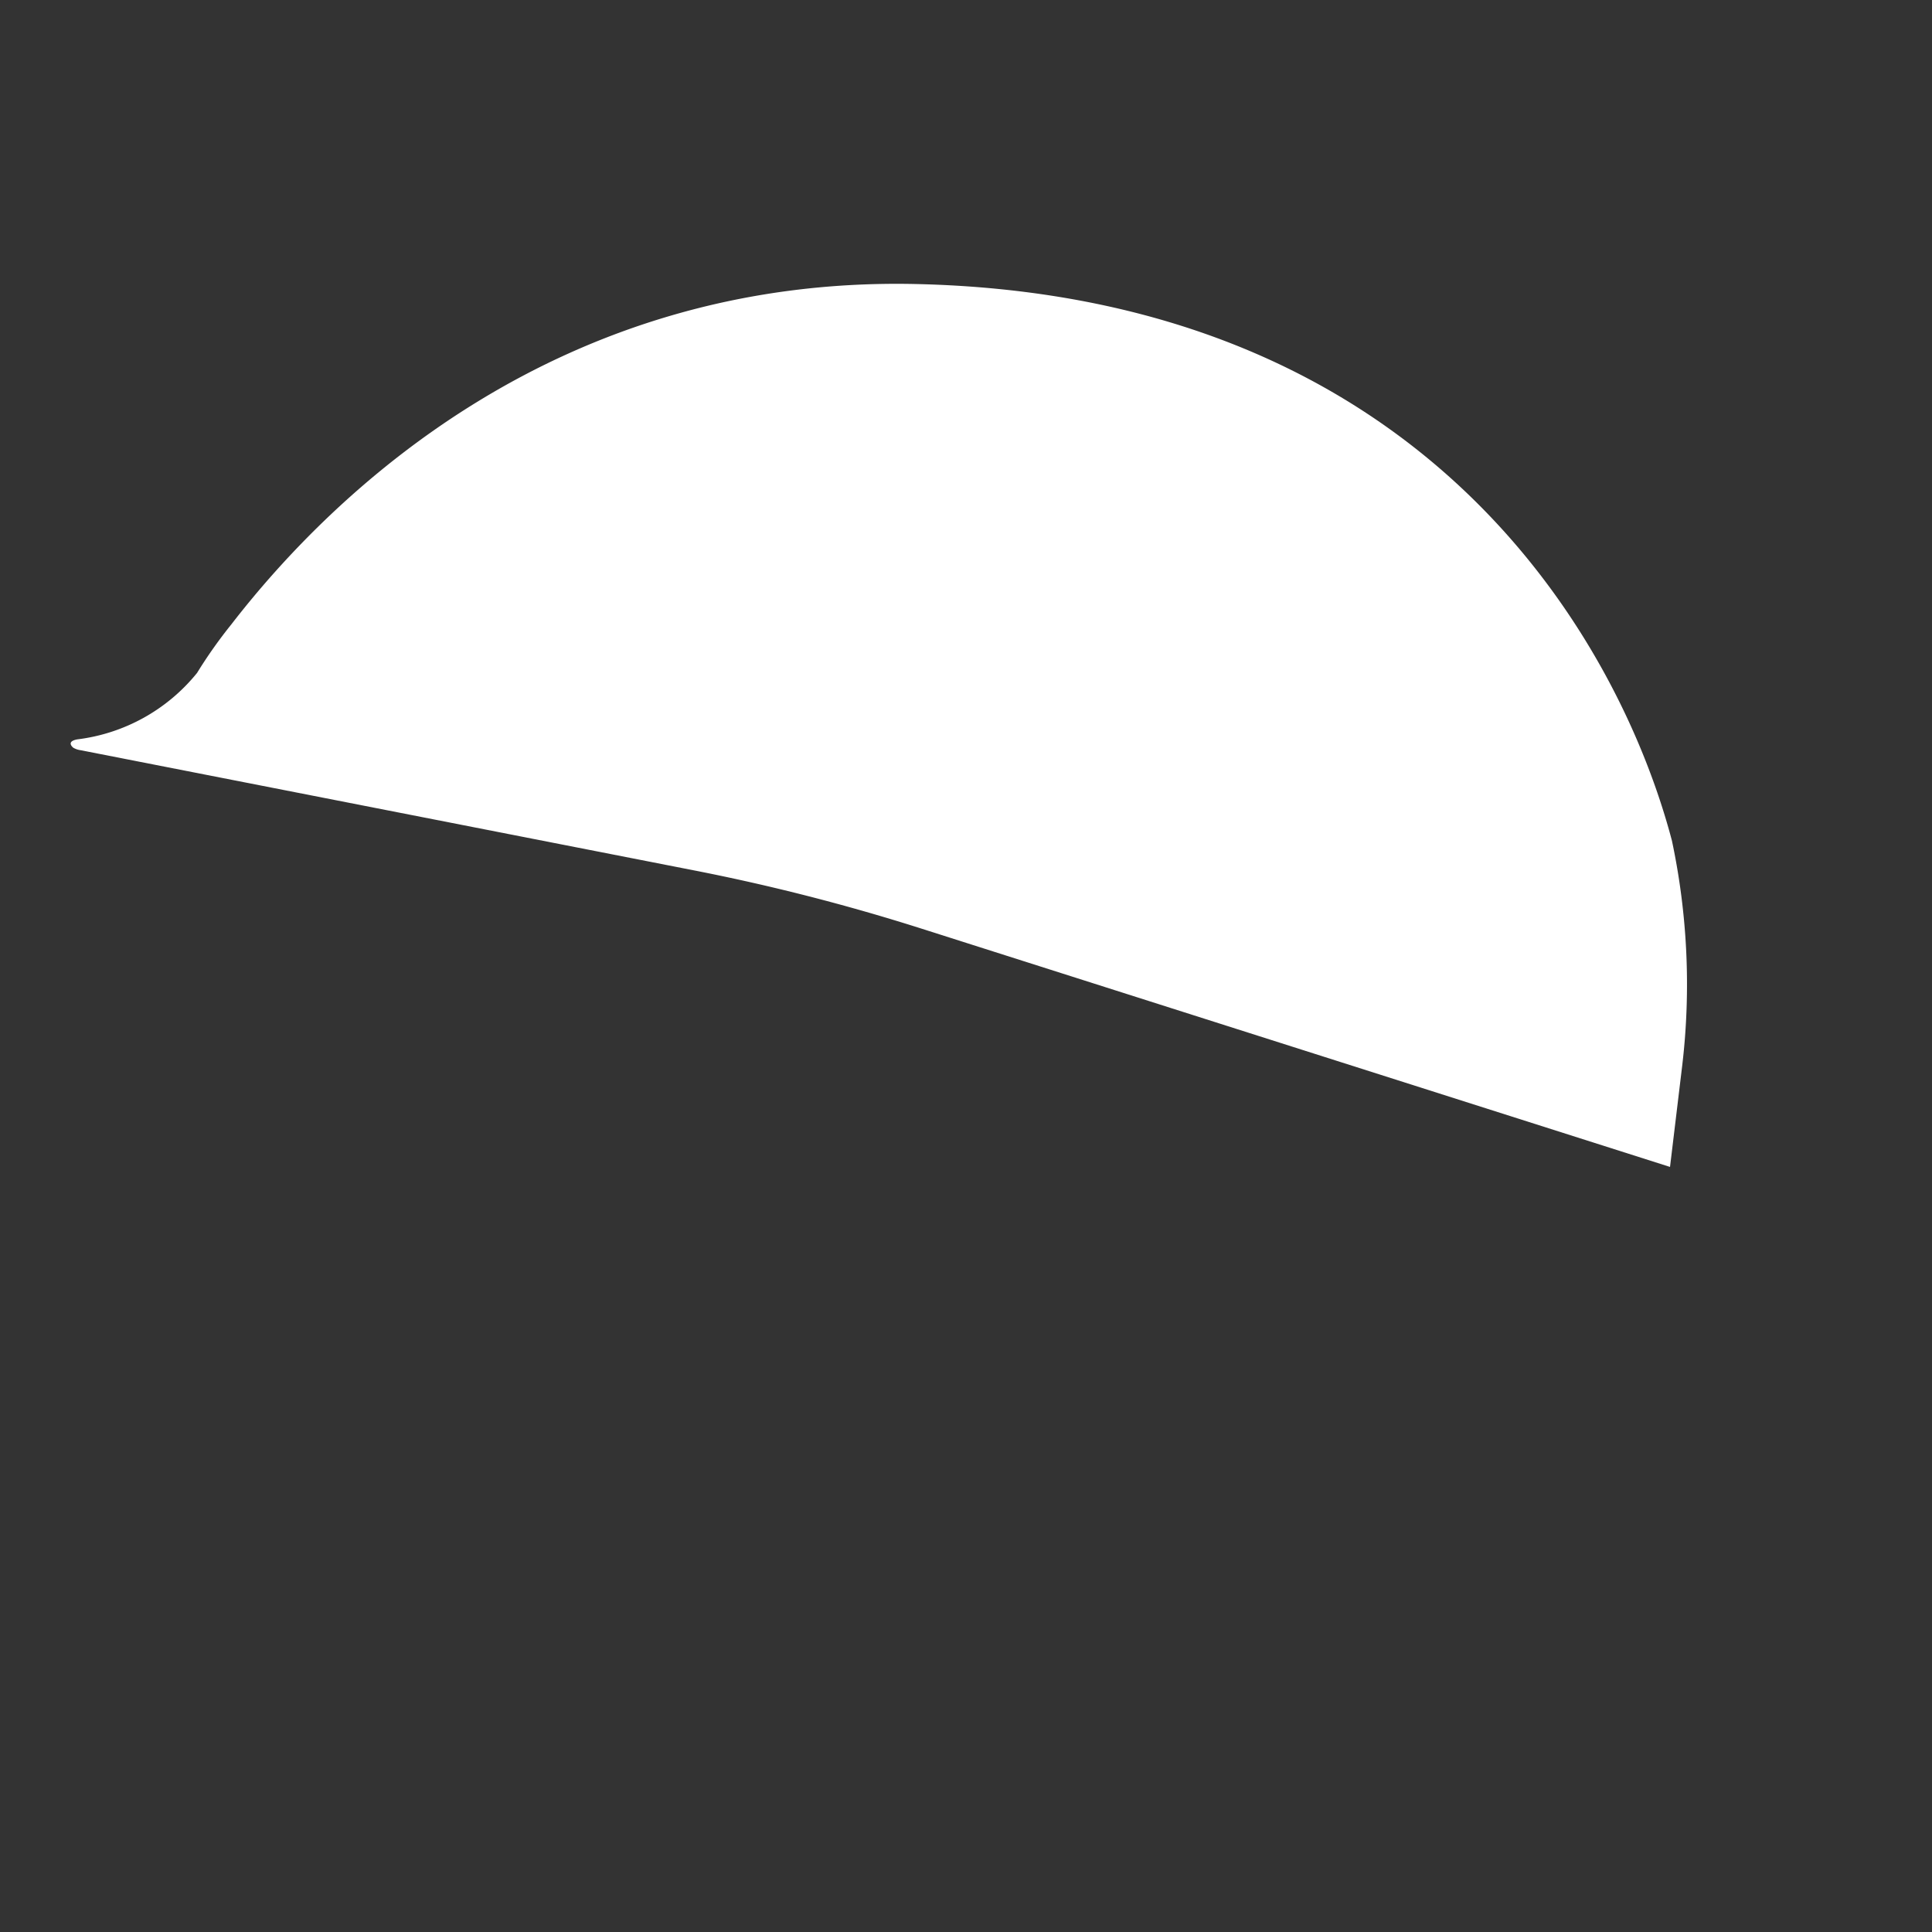 <svg id="Layer_1" data-name="Layer 1" xmlns="http://www.w3.org/2000/svg" viewBox="0 0 100 100"><rect x="0" y="0" width="100" height="100" fill="#333333" stroke="none"/><g id="serafini"><path d="M47.71,48.07,86.44,60.4l.64-5.32a35.83,35.83,0,0,0-.54-11.56c-2.63-10-12.47-28.26-39.21-28.82-18.42-.38-30,10.69-35.35,17.61Q11,33.53,10.2,34.83h0A9.45,9.45,0,0,1,4,38.27H4c-.49.09-.35.31-.21.43h0a1,1,0,0,0,.38.13l31.8,6.23A106.05,106.05,0,0,1,47.71,48.07Z" fill="#fff"/></g></svg>